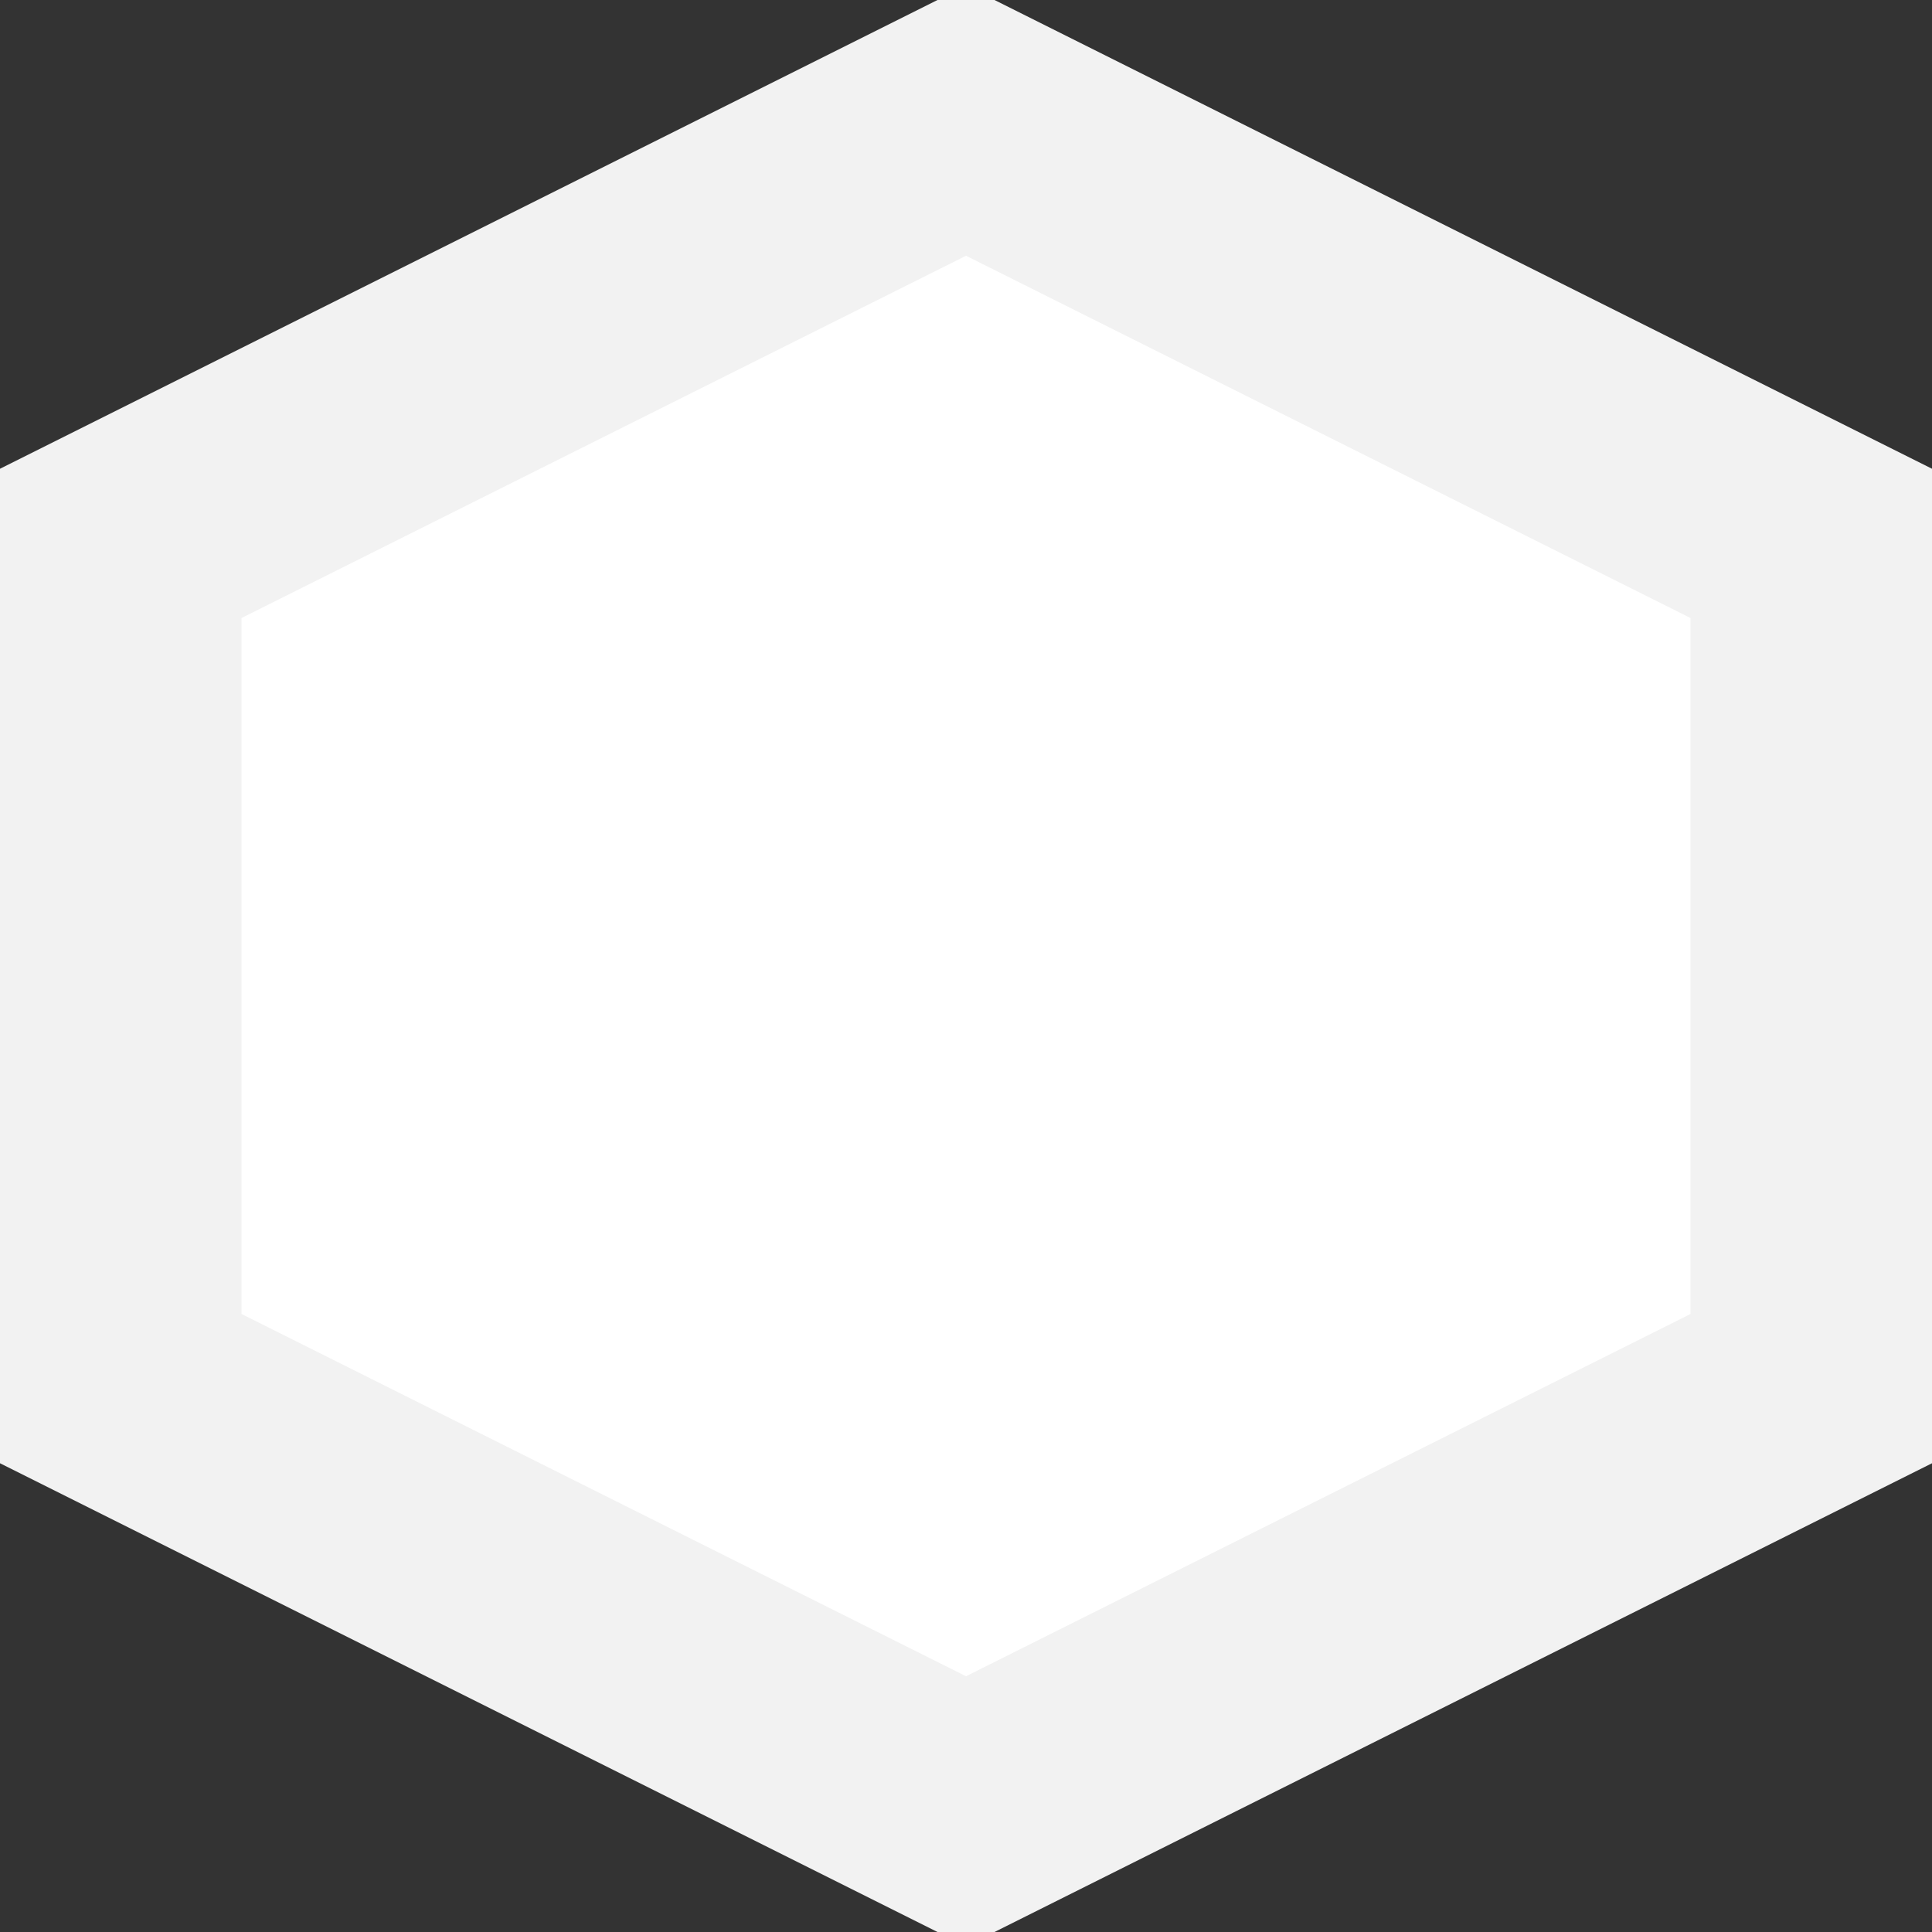 <?xml version="1.0" encoding="UTF-8" standalone="no"?>
<!-- Created with Inkscape (http://www.inkscape.org/) -->

<svg
   xmlns:dc="http://purl.org/dc/elements/1.1/"
   xmlns:cc="http://creativecommons.org/ns#"
   xmlns:rdf="http://www.w3.org/1999/02/22-rdf-syntax-ns#"
   xmlns:svg="http://www.w3.org/2000/svg"
   xmlns="http://www.w3.org/2000/svg"
   xmlns:sodipodi="http://sodipodi.sourceforge.net/DTD/sodipodi-0.dtd"
   xmlns:inkscape="http://www.inkscape.org/namespaces/inkscape"
   width="16"
   height="16"
   id="svg4671"
   version="1.1"
   inkscape:version="0.48.4 r9939"
   sodipodi:docname="white-hex.svg">
  <rect width="100%" height="100%" fill="#333333" stroke="none"/>
  <defs
     id="defs4673" />
  <sodipodi:namedview
     id="base"
     pagecolor="#ffffff"
     bordercolor="#666666"
     borderopacity="1.0"
     inkscape:pageopacity="0.0"
     inkscape:pageshadow="2"
     inkscape:zoom="11.2"
     inkscape:cx="-7.857081"
     inkscape:cy="13.714322"
     inkscape:document-units="px"
     inkscape:current-layer="g4620"
     showgrid="false"
     fit-margin-top="0"
     fit-margin-left="0"
     fit-margin-right="0"
     fit-margin-bottom="0"
     inkscape:window-width="1920"
     inkscape:window-height="1024"
     inkscape:window-x="0"
     inkscape:window-y="27"
     inkscape:window-maximized="1" />
  <g
     inkscape:label="Layer 1"
     inkscape:groupmode="layer"
     id="layer1"
     transform="translate(-382.857,-415.791)">
    <g
       transform="translate(-61.789,-607.994)"
       id="g4620">
      <path
         sodipodi:nodetypes="ccccccc"
         inkscape:connector-curvature="0"
         id="rect3750-0-3-0-3-1"
         d="m 445.646,1028.285 7,-3.5 7,3.5 0,7 -7,3.5 -7,-3.5 z"
         style="color:#000000;fill:#ffffff;stroke:#f2f2f2;stroke-width:2;stroke-miterlimit:4;stroke-dasharray:none;marker:none;visibility:visible;display:inline;overflow:visible;enable-background:accumulate" />
    </g>
  </g>
</svg>

